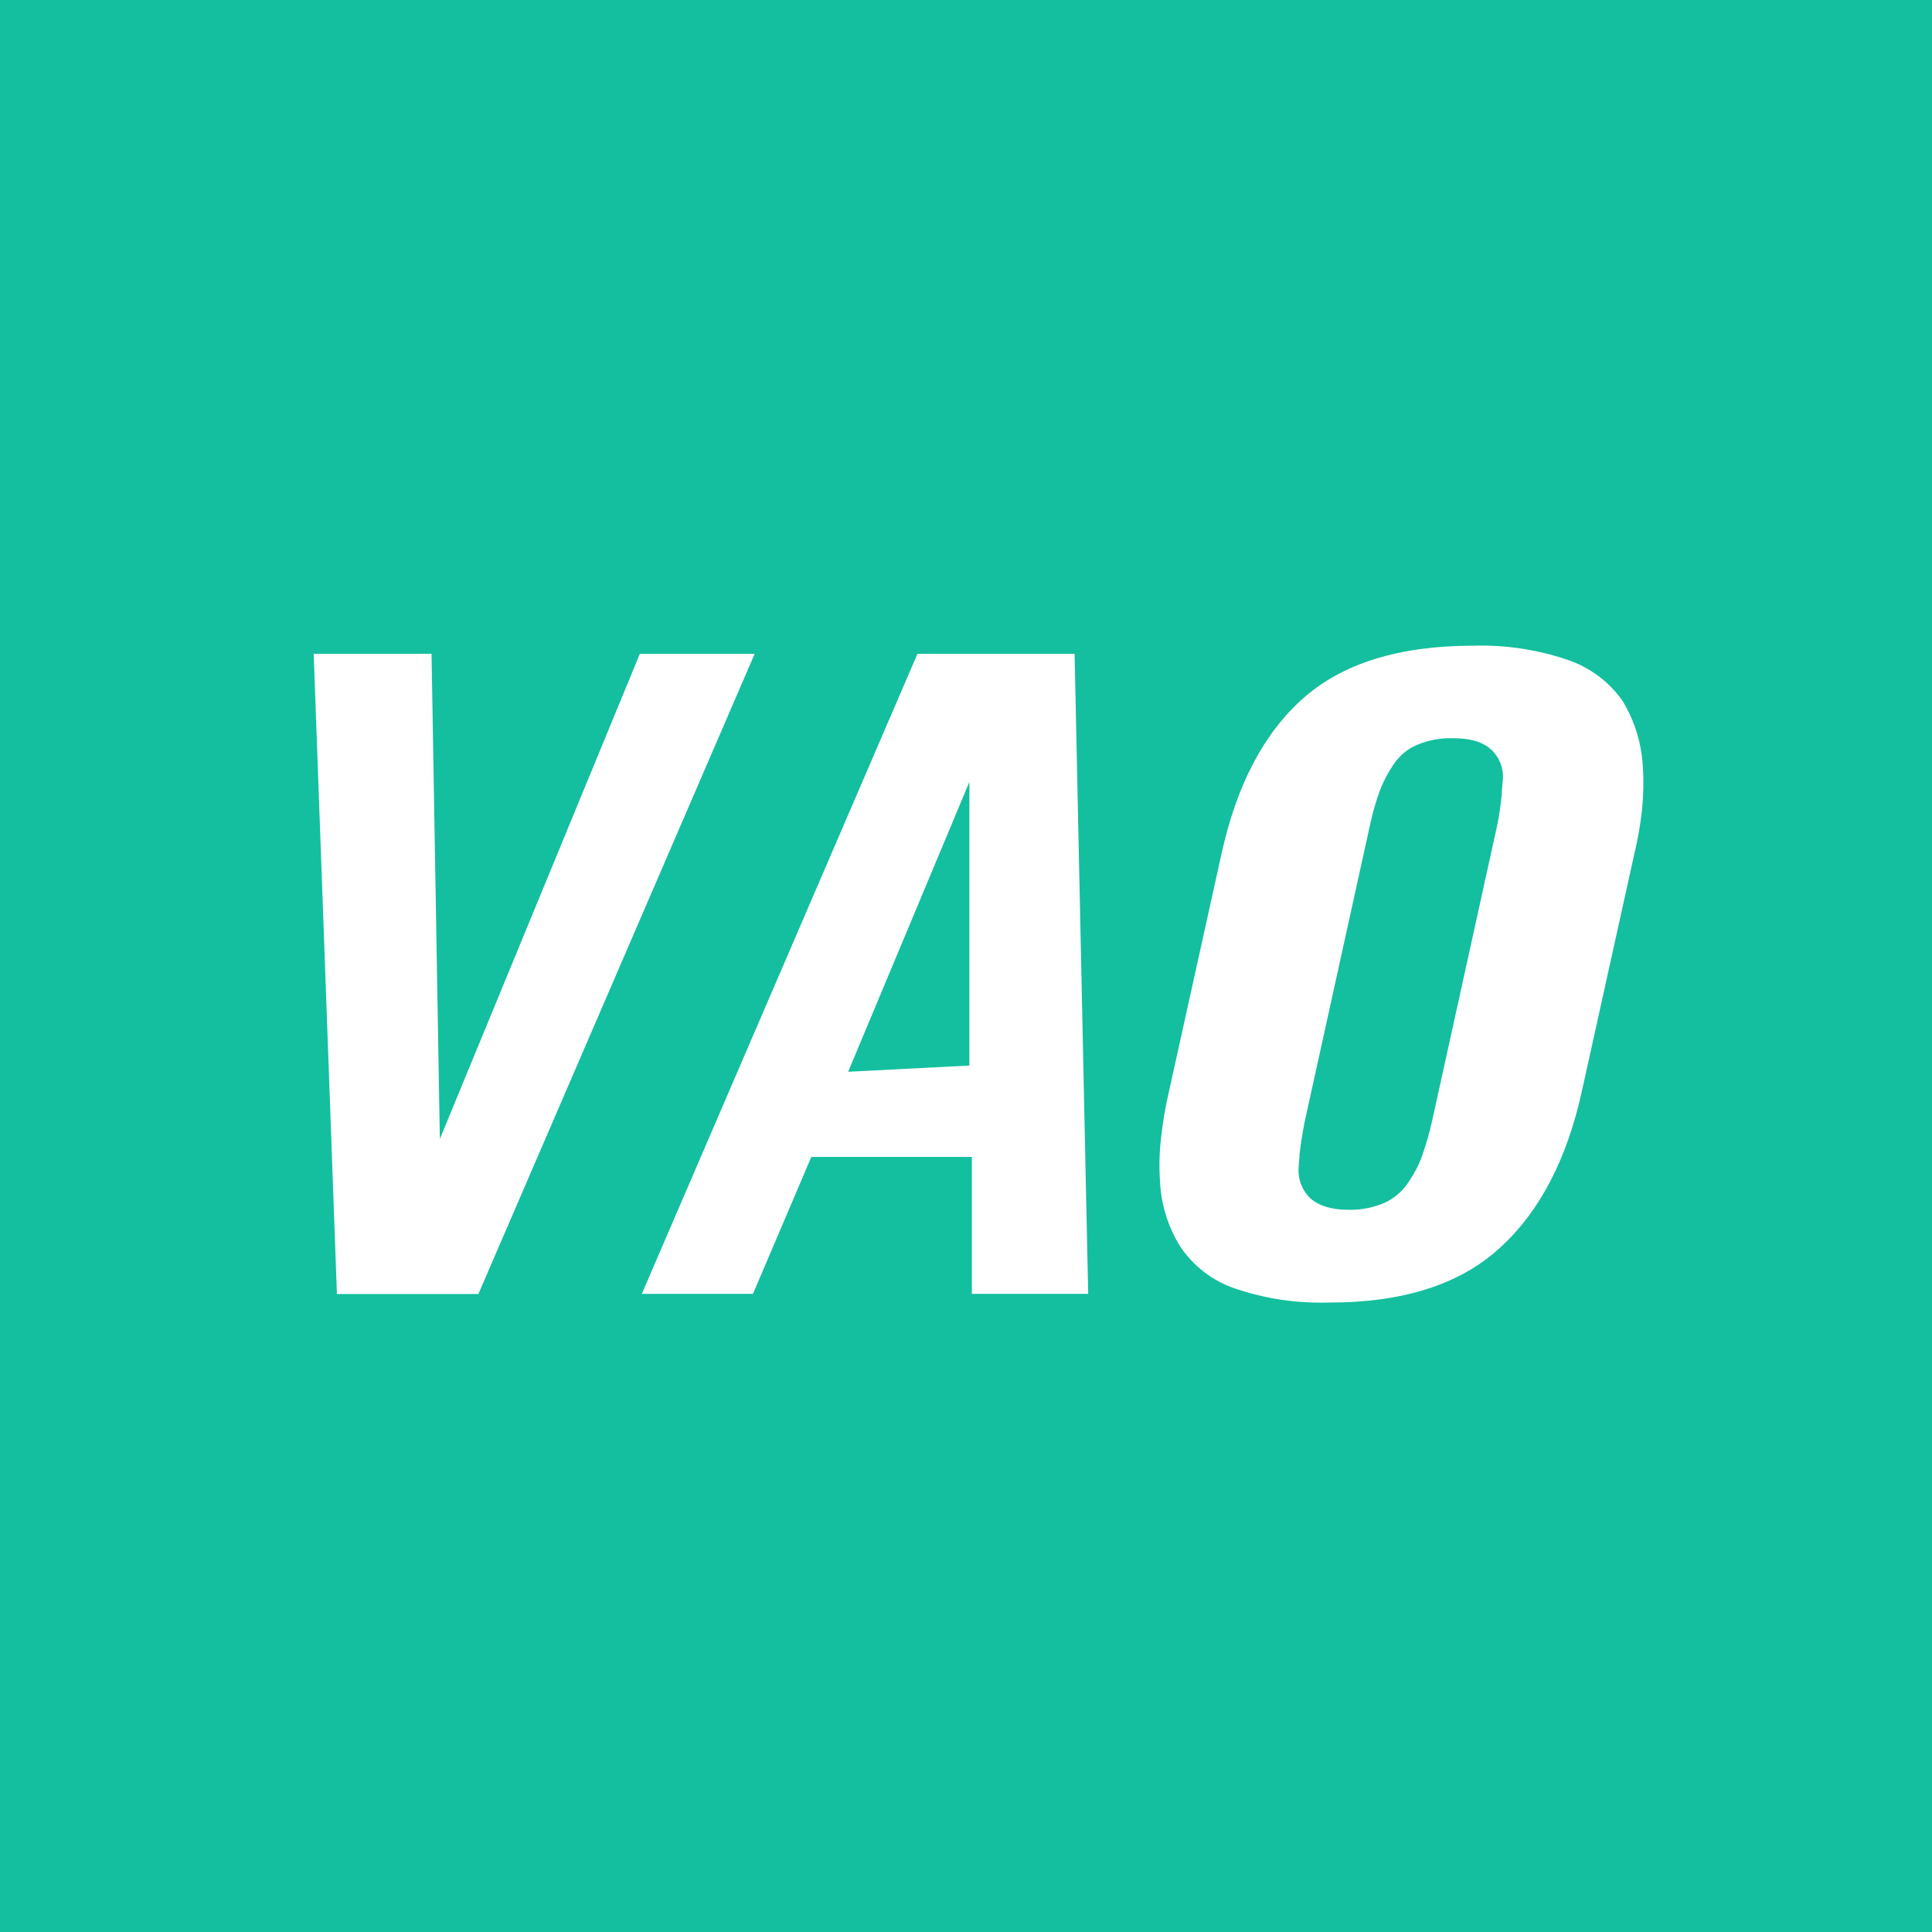 <?xml version="1.0" encoding="utf-8"?>
<!-- Generator: Adobe Illustrator 23.0.5, SVG Export Plug-In . SVG Version: 6.00 Build 0)  -->
<svg version="1.1" id="Capa_1" xmlns="http://www.w3.org/2000/svg" xmlns:xlink="http://www.w3.org/1999/xlink" x="0px" y="0px"
	 viewBox="0 0 1023 1023" style="enable-background:new 0 0 1023 1023;" xml:space="preserve">
<style type="text/css">
	.st0{fill:#13BF9E;}
	.st1{fill:#FFFFFF;}
</style>
<title>logo-t</title>
<g>
	<rect class="st0" width="1023" height="1023"/>
	<g>
		<g id="Capa_1-2_1_">
			<path class="st1" d="M178.4,685.2l-12.3-339h62.4l4.4,256.9l105.9-256.9h60.8l-146.3,339H178.4z"/>
			<path class="st1" d="M339.8,685.2l146-339H569l7.2,338.9h-61.6v-72.5h-85l-30.9,72.5H339.8z M449.1,567.5l64.2-3.3V414
				L449.1,567.5z"/>
			<path class="st1" d="M703.5,689.7c-16.8,0.5-33.6-2-49.5-7.4c-11.9-4-22.1-11.9-29.1-22.3c-6.5-10.5-10.2-22.5-10.7-34.9
				c-0.5-7.6-0.3-15.1,0.6-22.7c0.9-8.3,2.3-16.5,4.2-24.6l27.7-125.3c8-36.7,22.5-64.3,43.4-82.8c20.9-18.5,50.9-27.8,90-27.8
				c16.9-0.5,33.7,2,49.7,7.4c11.9,4,22.2,11.6,29.4,21.9c6.4,10.5,10,22.5,10.7,34.7c0.5,7.6,0.3,15.2-0.4,22.7
				c-0.9,8.1-2.3,16-4.2,23.9l-27.7,125.3c-8,36.4-22.6,64.2-43.8,83.3C772.6,680.3,742.5,689.8,703.5,689.7z M714.2,640.6
				c6.4,0.1,12.8-1.1,18.7-3.6c5.1-2.3,9.5-6,12.6-10.6c3.1-4.5,5.7-9.3,7.5-14.4c2.1-5.9,3.8-11.9,5.2-18l34.7-157.6
				c1.1-5.6,1.8-10.8,2.3-15.8c0-2.4,0.3-4.8,0.5-7.1c0.7-6.1-1.5-12.2-5.9-16.4c-4.4-4.2-11.3-6.3-20.7-6.2
				c-6.3-0.2-12.6,1-18.5,3.4c-5.1,2.1-9.5,5.7-12.6,10.3c-3,4.4-5.5,9.1-7.4,14.1c-2.1,5.8-3.8,11.8-5.1,17.8l-34.7,157.6
				c-1.2,6.1-2.1,11.9-2.7,17.2c0,2.2-0.4,4.2-0.4,6.1c-0.7,6.2,1.4,12.3,5.8,16.8C698,638.4,704.9,640.6,714.2,640.6z"/>
		</g>
	</g>
</g>
<title>logo-t</title>
<g>
	<rect x="-1242.5" y="1307.3" class="st0" width="2732" height="2732"/>
	<g>
		<g id="Capa_1-2_2_">
			<path class="st1" d="M-220.6,2852.5l-12.7-349.9h64.5l4.6,265.2l109.4-265.2H7.8l-151,349.9H-220.6z"/>
			<path class="st1" d="M-54,2852.5l150.7-349.9h86l7.4,349.9h-63.6v-74.8H38.7l-31.9,74.9H-54z M58.9,2731l66.3-3.4v-155L58.9,2731
				z"/>
			<path class="st1" d="M321.5,2857.2c-17.4,0.5-34.7-2.1-51.1-7.7c-12.3-4.2-22.8-12.2-30-23c-6.7-10.8-10.5-23.2-11.1-36
				c-0.5-7.8-0.3-15.6,0.6-23.4c1-8.5,2.4-17,4.3-25.4l28.6-129.3c8.3-37.9,23.2-66.3,44.8-85.5c21.6-19.1,52.6-28.7,92.9-28.7
				c17.4-0.5,34.8,2.1,51.3,7.6c12.3,4.1,22.9,12,30.4,22.6c6.6,10.9,10.4,23.2,11.1,35.9c0.5,7.8,0.3,15.6-0.4,23.4
				c-0.9,8.3-2.4,16.6-4.3,24.7L460,2741.7c-8.2,37.6-23.3,66.3-45.2,86C392.8,2847.4,361.7,2857.2,321.5,2857.2z M332.6,2806.5
				c6.6,0.1,13.2-1.1,19.3-3.7c5.3-2.4,9.8-6.2,13-11c3.2-4.6,5.8-9.6,7.8-14.9c2.2-6.1,3.9-12.3,5.3-18.6l35.8-162.7
				c1.1-5.8,1.9-11.2,2.4-16.3c0-2.5,0.3-5,0.6-7.4c0.7-6.3-1.5-12.6-6.1-17c-4.5-4.3-11.6-6.5-21.4-6.4c-6.5-0.2-13,1-19.1,3.5
				c-5.3,2.2-9.8,5.9-13,10.6c-3.1,4.5-5.7,9.4-7.6,14.6c-2.2,6-3.9,12.1-5.3,18.4l-35.8,162.7c-1.3,6.3-2.2,12.2-2.8,17.8
				c0,2.3-0.4,4.3-0.4,6.3c-0.7,6.4,1.5,12.7,5.9,17.4C315.8,2804.2,322.9,2806.5,332.6,2806.5z"/>
		</g>
	</g>
</g>
</svg>
